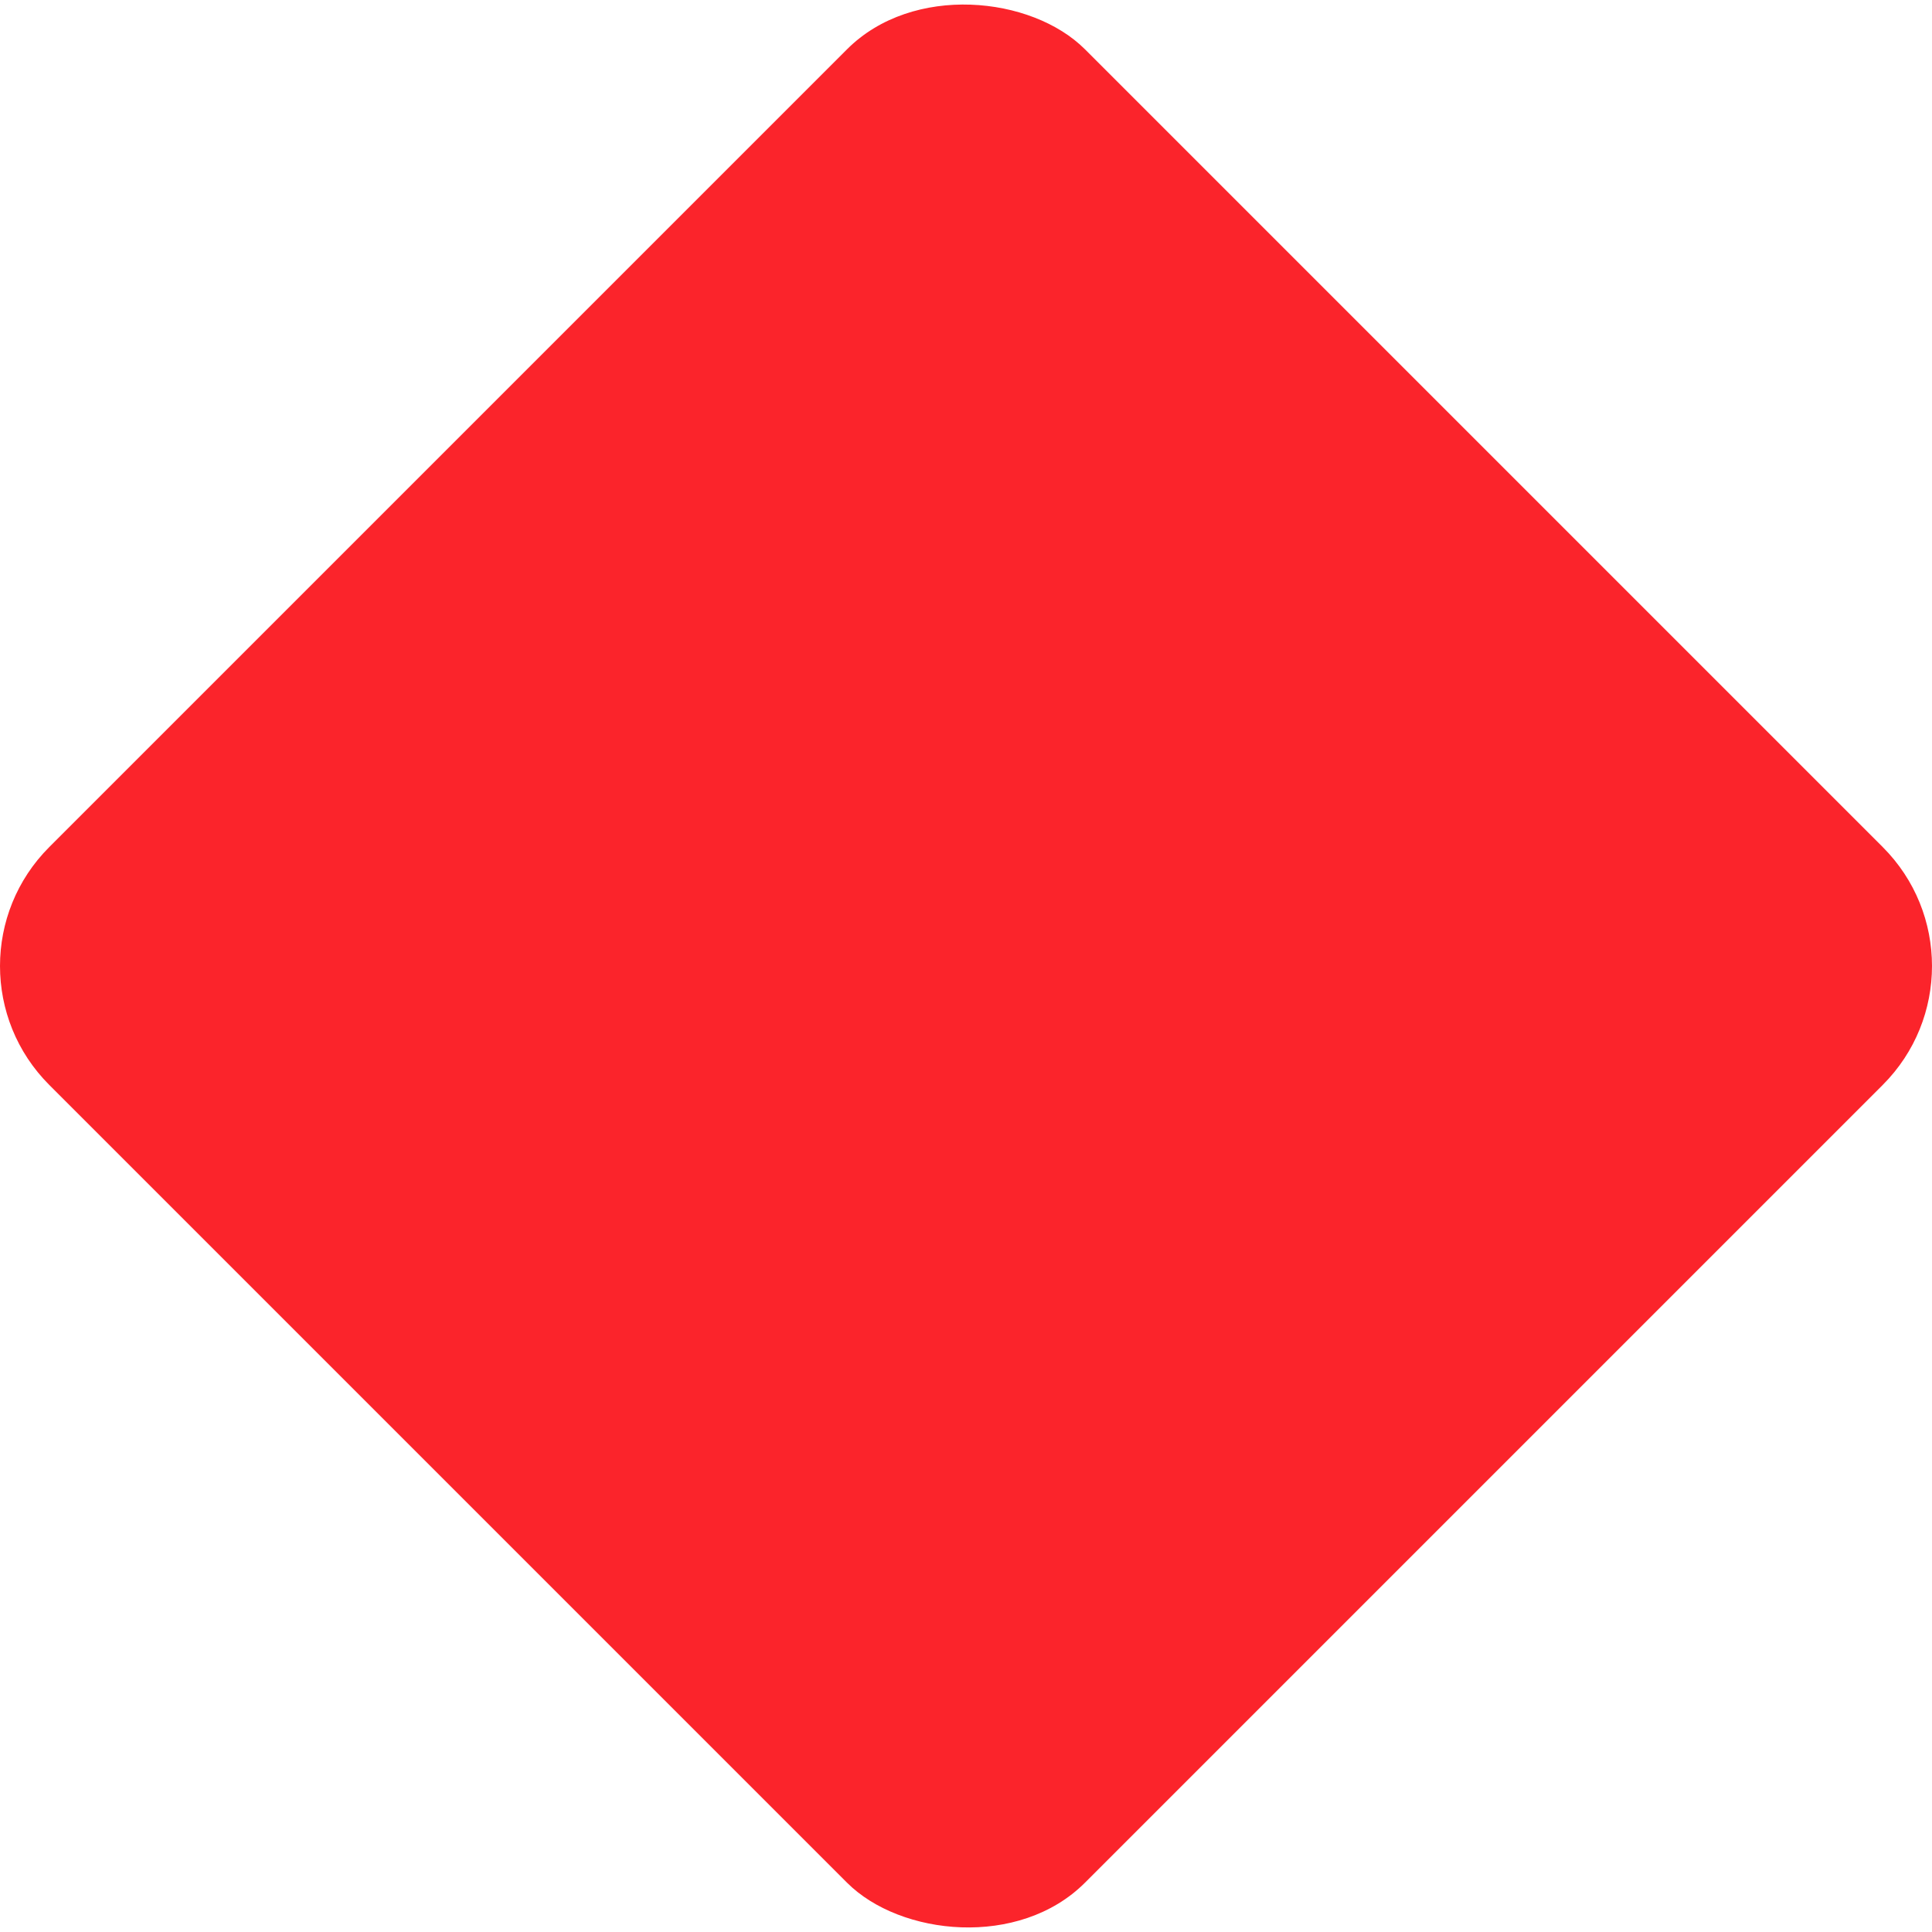 <svg width="1215.198" height="1215.199" viewBox="0 0 1215.2 1215.2" fill="none" xmlns="http://www.w3.org/2000/svg" xmlns:xlink="http://www.w3.org/1999/xlink">
	<desc>
			Created with Pixso.
	</desc>
	<defs/>
	<rect id="Rectangle 4175" x="-43.818" y="607.599" rx="105.786" width="921.243" height="921.243" transform="rotate(-45 -43.818 607.599)" fill="#FB242B" fill-opacity="1"/>
</svg>
